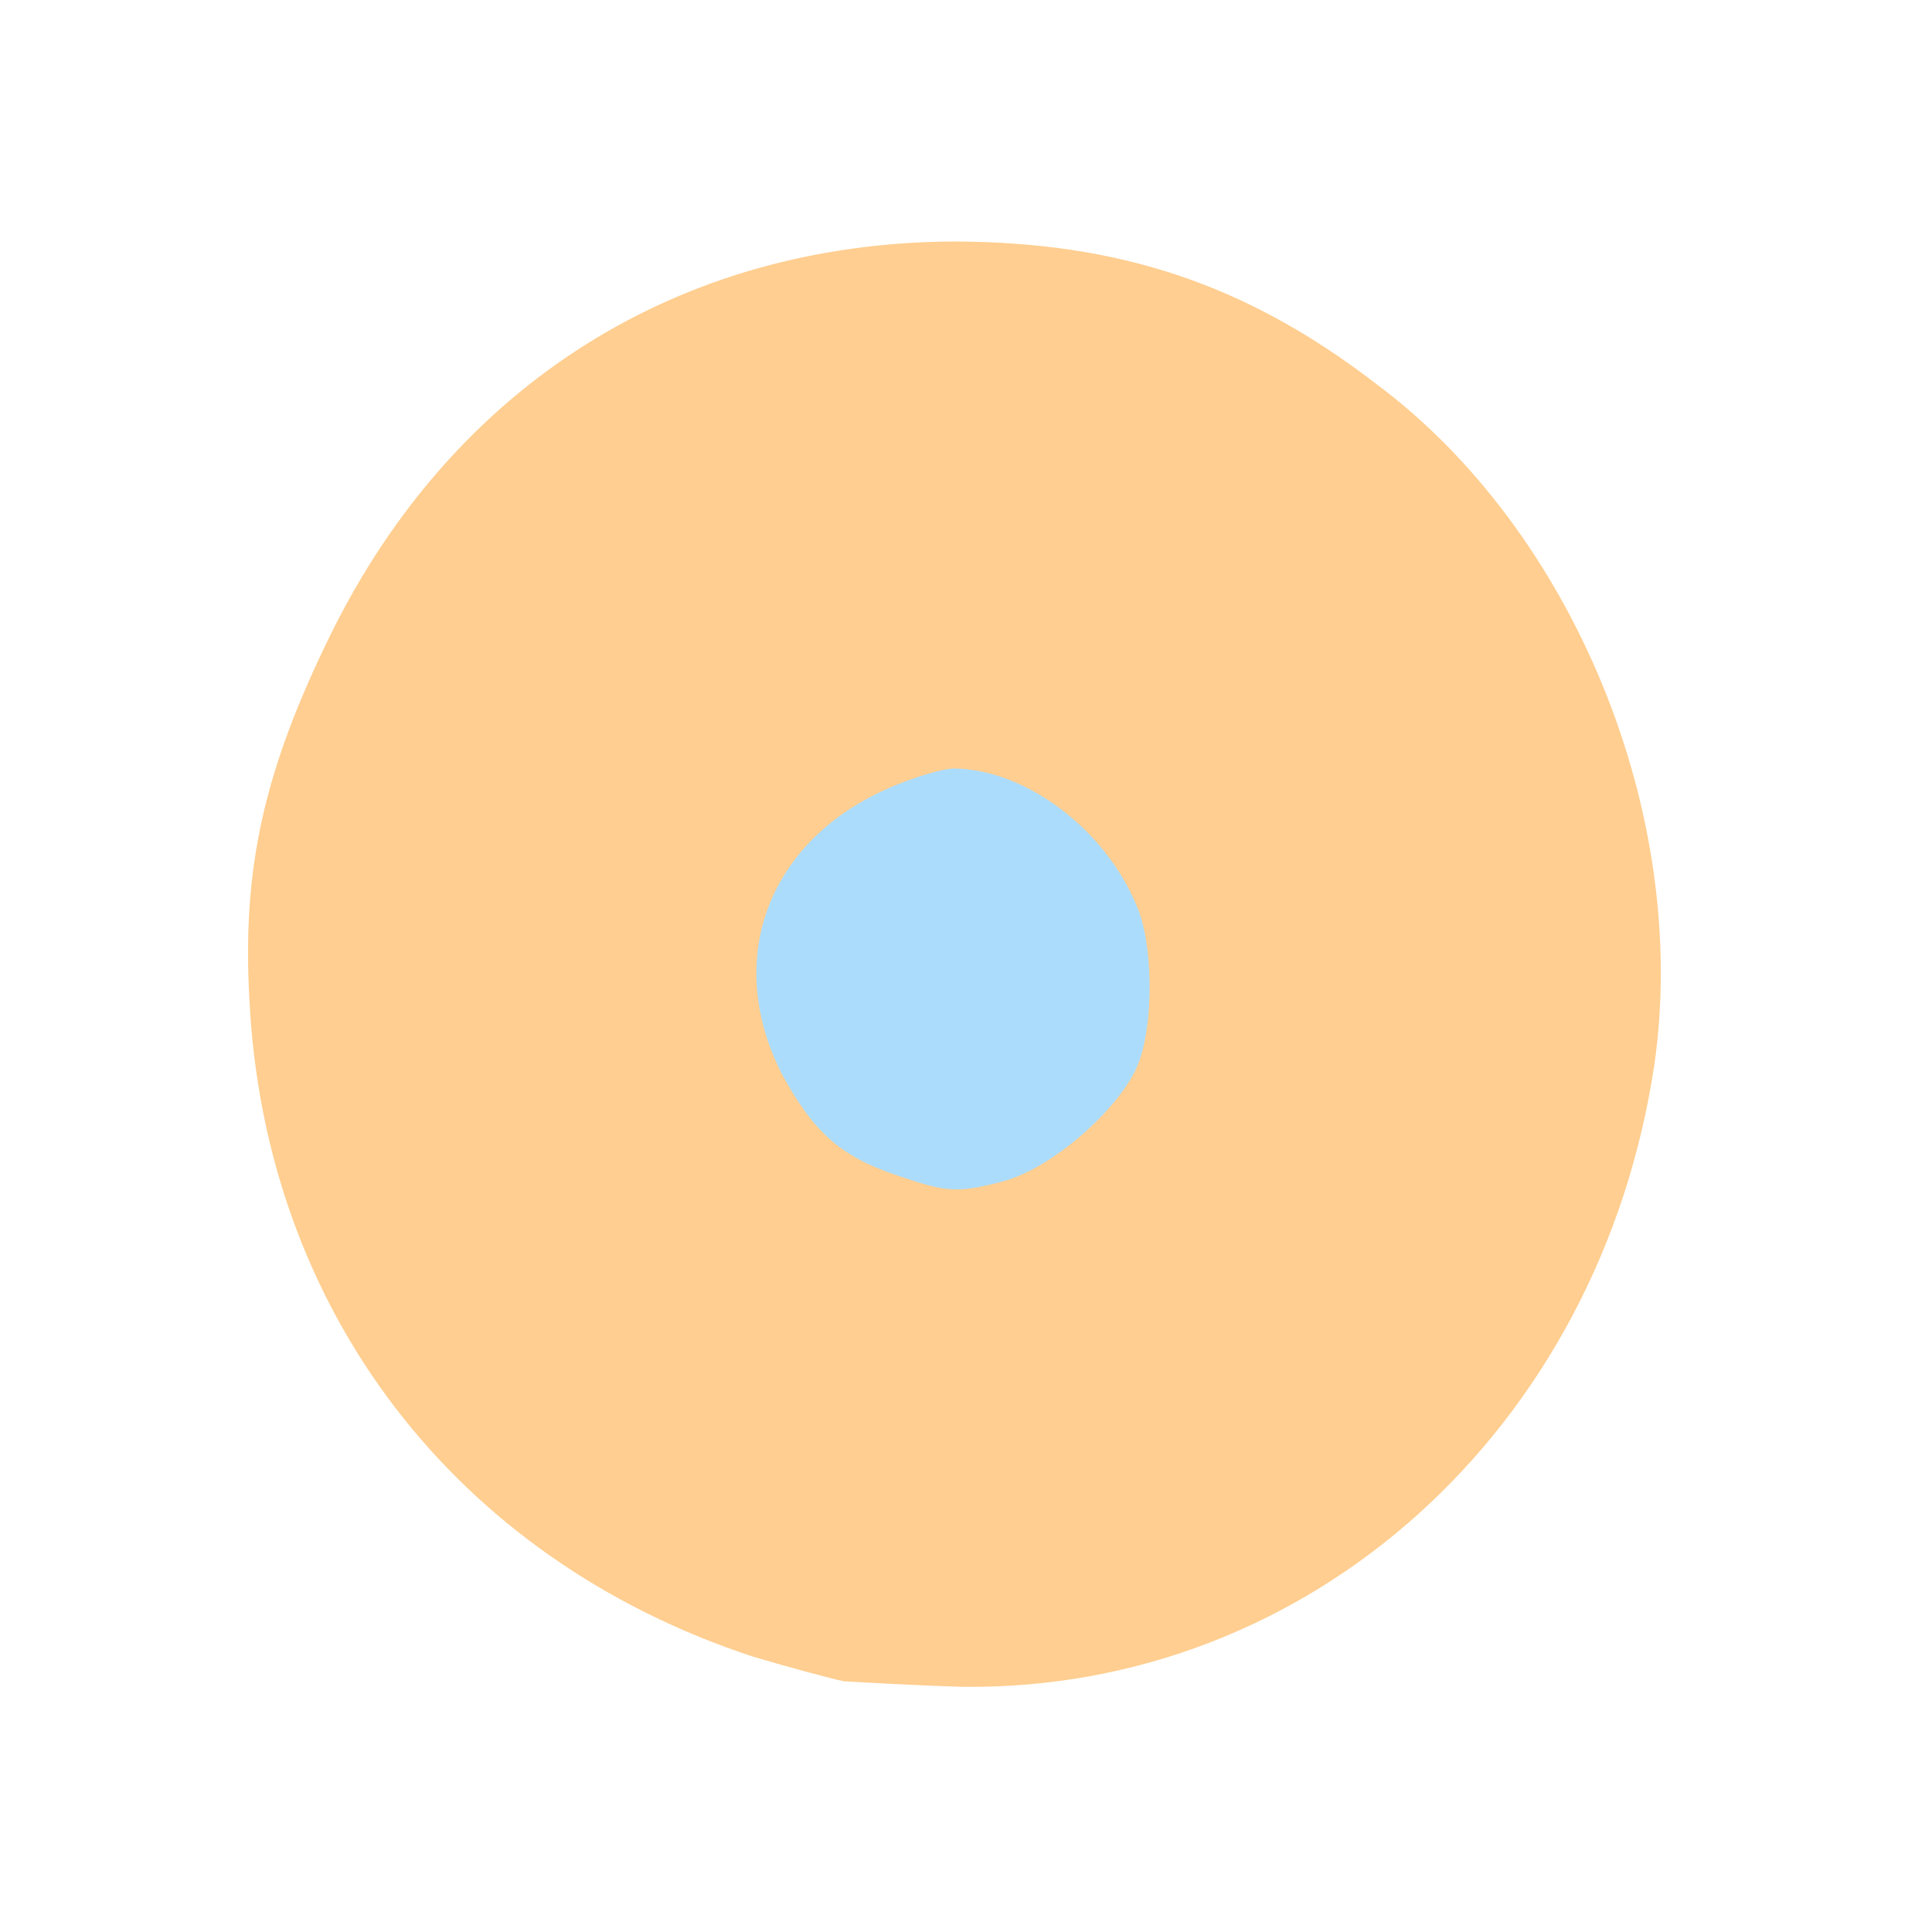 <?xml version="1.0" ?>
<svg xmlns="http://www.w3.org/2000/svg" version="1.1" width="224" height="224">
  <defs/>
  <g>
    <path d="M 97.82 194.927 C 96.143 194.565 91.725 193.388 87.295 192.071 C 52.808 180.732 30.723 151.916 28.917 115.927 C 28.038 100.451 30.722 89.099 38.292 73.647 C 52.623 44.496 78.883 28.104 110.708 28 C 129.578 28.07 144.353 32.819 159.505 44.468 C 182.391 61.478 195.962 94.371 191.818 123.375 C 185.53 165.616 152.005 196.0 111.689 195.575 C 105.512 195.393 99.387 195.017 97.82 194.927" stroke-width="1.0" fill="rgb(255, 206, 144)" opacity="0.999"/>
    <path d="M 104.163 136.329 C 97.346 134.092 94.289 131.184 90.647 124.517 C 84.178 111.797 88.622 98.694 101.213 92.244 C 104.464 90.554 109.057 89.092 110.691 89.097 C 118.993 89.26 128.065 96.123 131.737 104.894 C 133.739 109.303 133.853 118.906 131.839 123.664 C 129.626 128.711 121.95 135.465 116.289 136.973 C 110.942 138.368 109.748 138.236 104.163 136.329" stroke-width="1.0" fill="rgb(171, 221, 252)" opacity="0.987"/>
  </g>
</svg>
